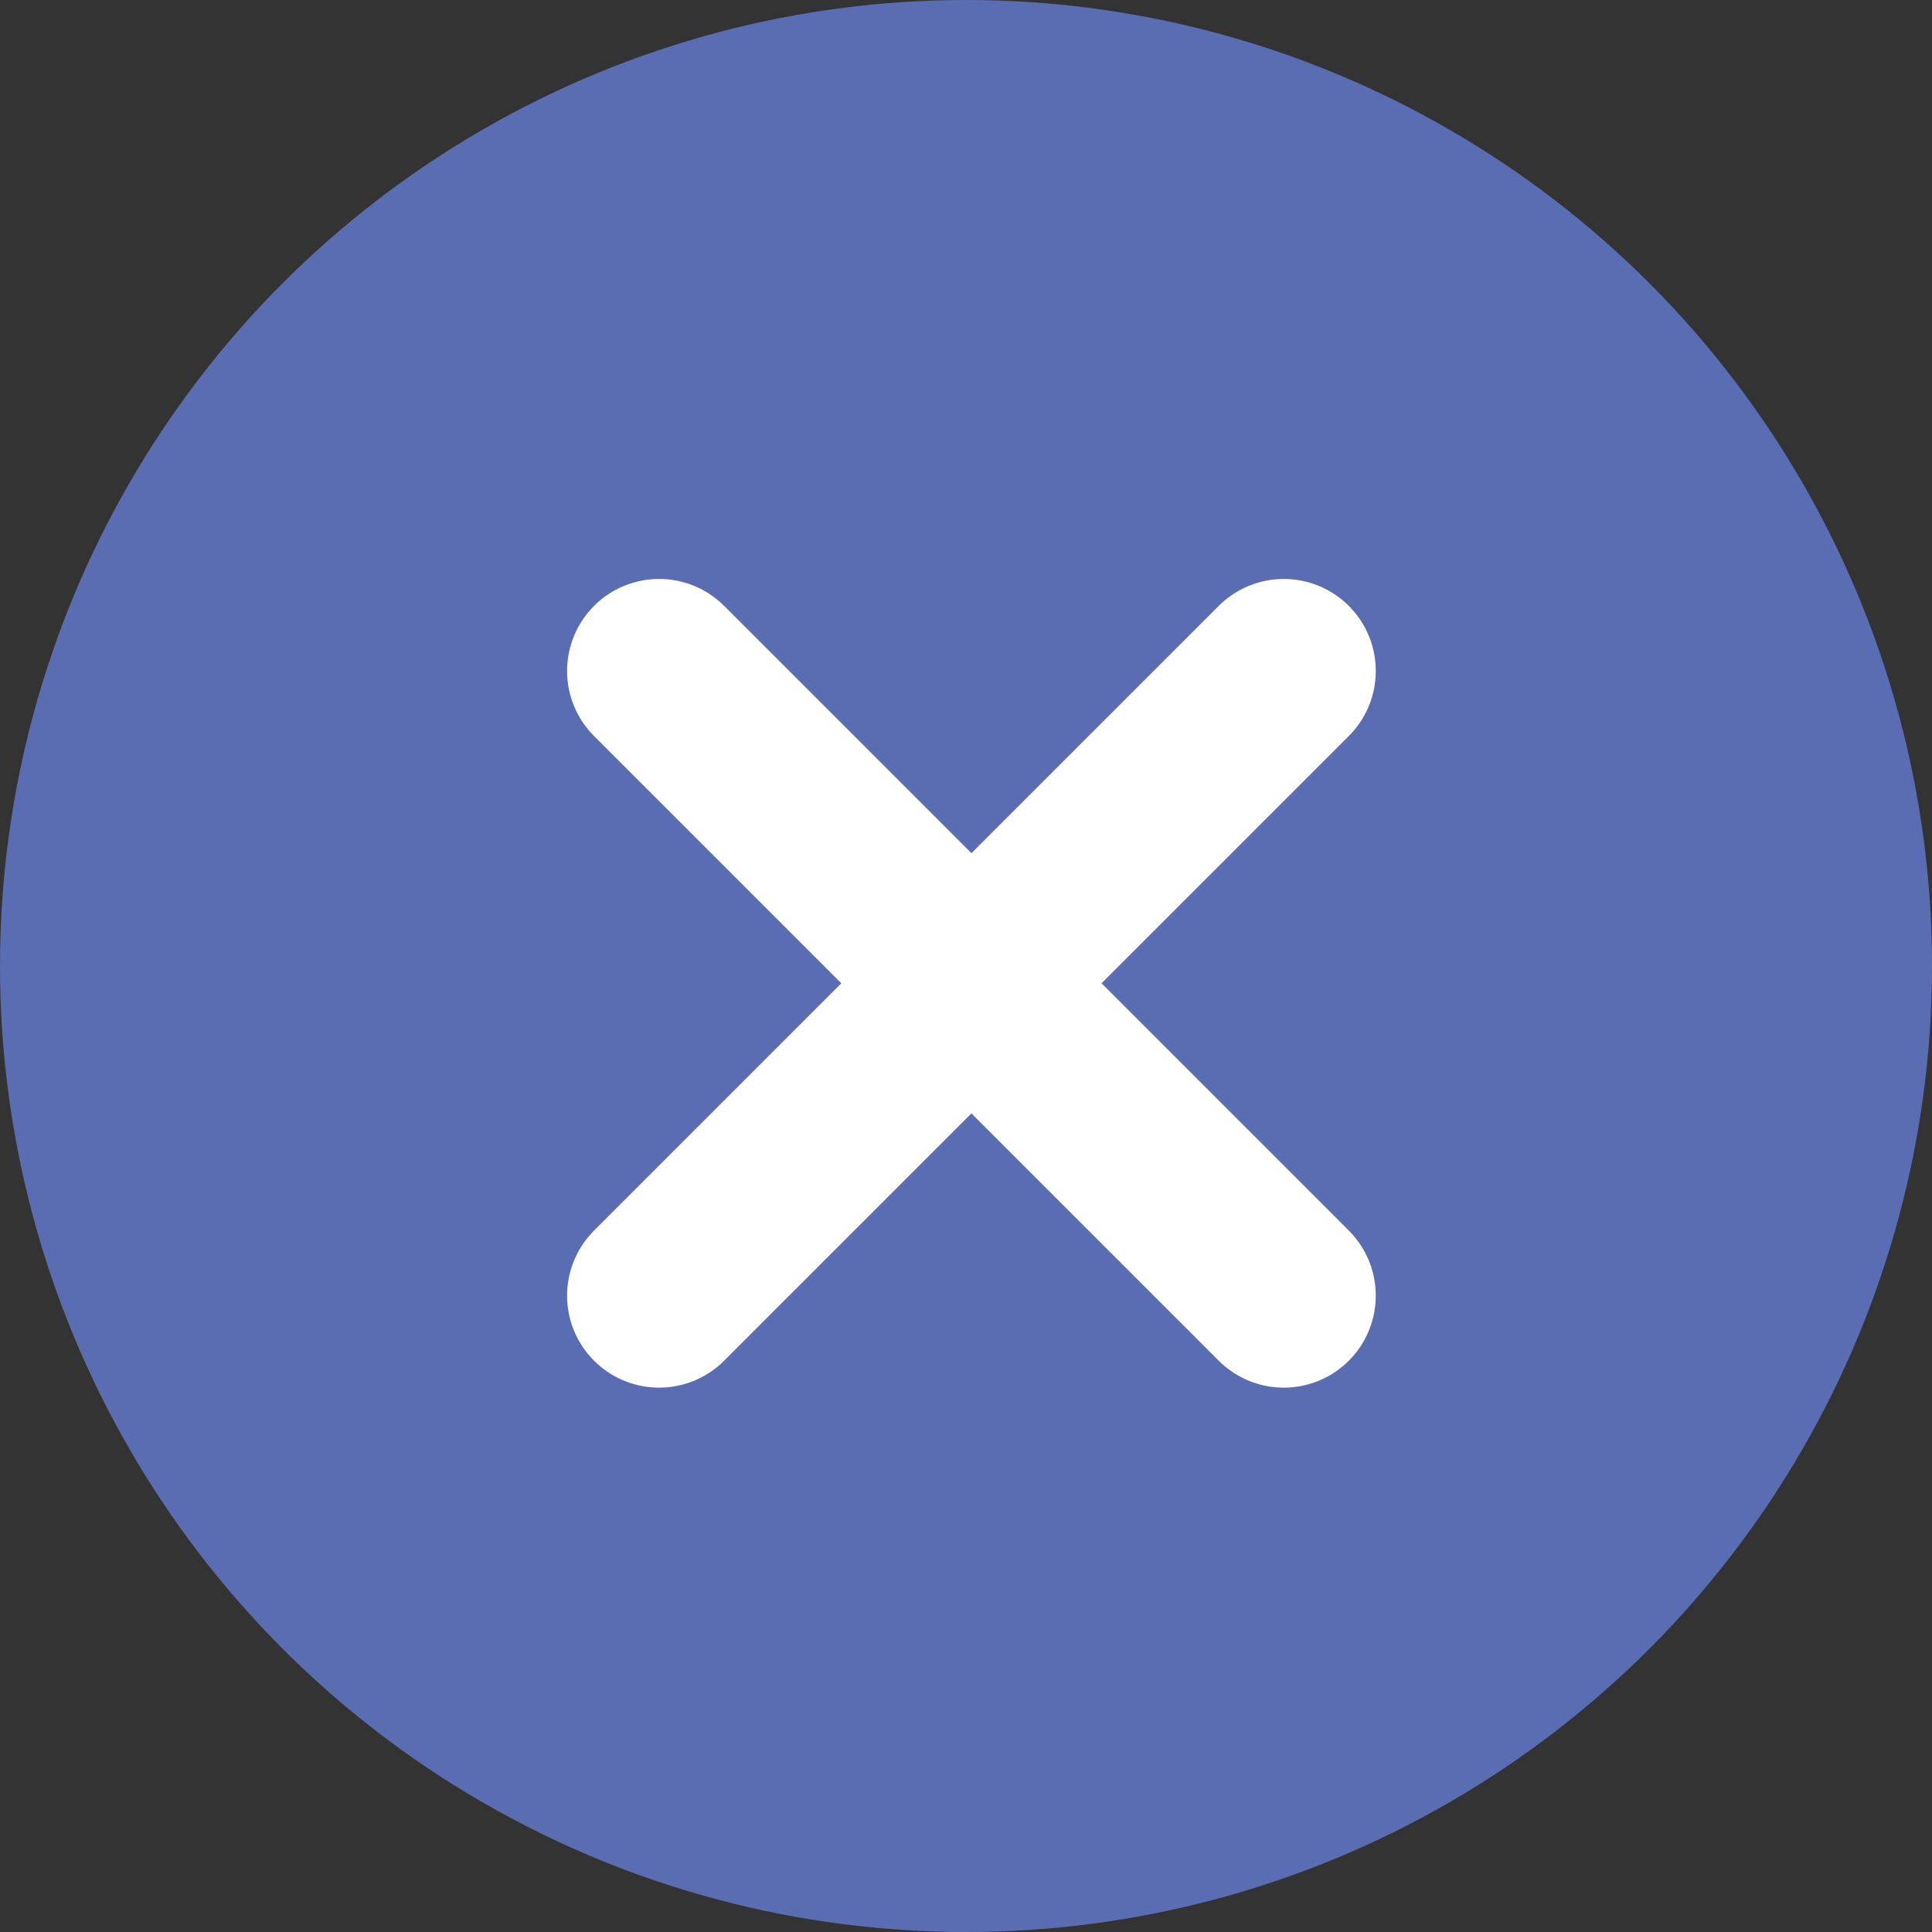 <svg xmlns="http://www.w3.org/2000/svg" width="21" height="21" viewBox="0 0 21 21"><rect x="0" y="0" width="21" height="21" fill="#333333" stroke="none"/><g transform="translate(-315 -1133)"><g transform="translate(-12 -16)"><circle cx="10.5" cy="10.5" r="10.5" transform="translate(327 1149)" fill="#5b6db2"/><path d="M-9046.836,4073.79l6.79,6.79" transform="translate(9381 -2917.497)" fill="none" stroke="#fff" stroke-linecap="round" stroke-linejoin="round" stroke-width="2"/><path d="M0,0,6.79,6.79" transform="translate(340.954 1156.293) rotate(90)" fill="none" stroke="#fff" stroke-linecap="round" stroke-linejoin="round" stroke-width="2"/></g></g></svg>